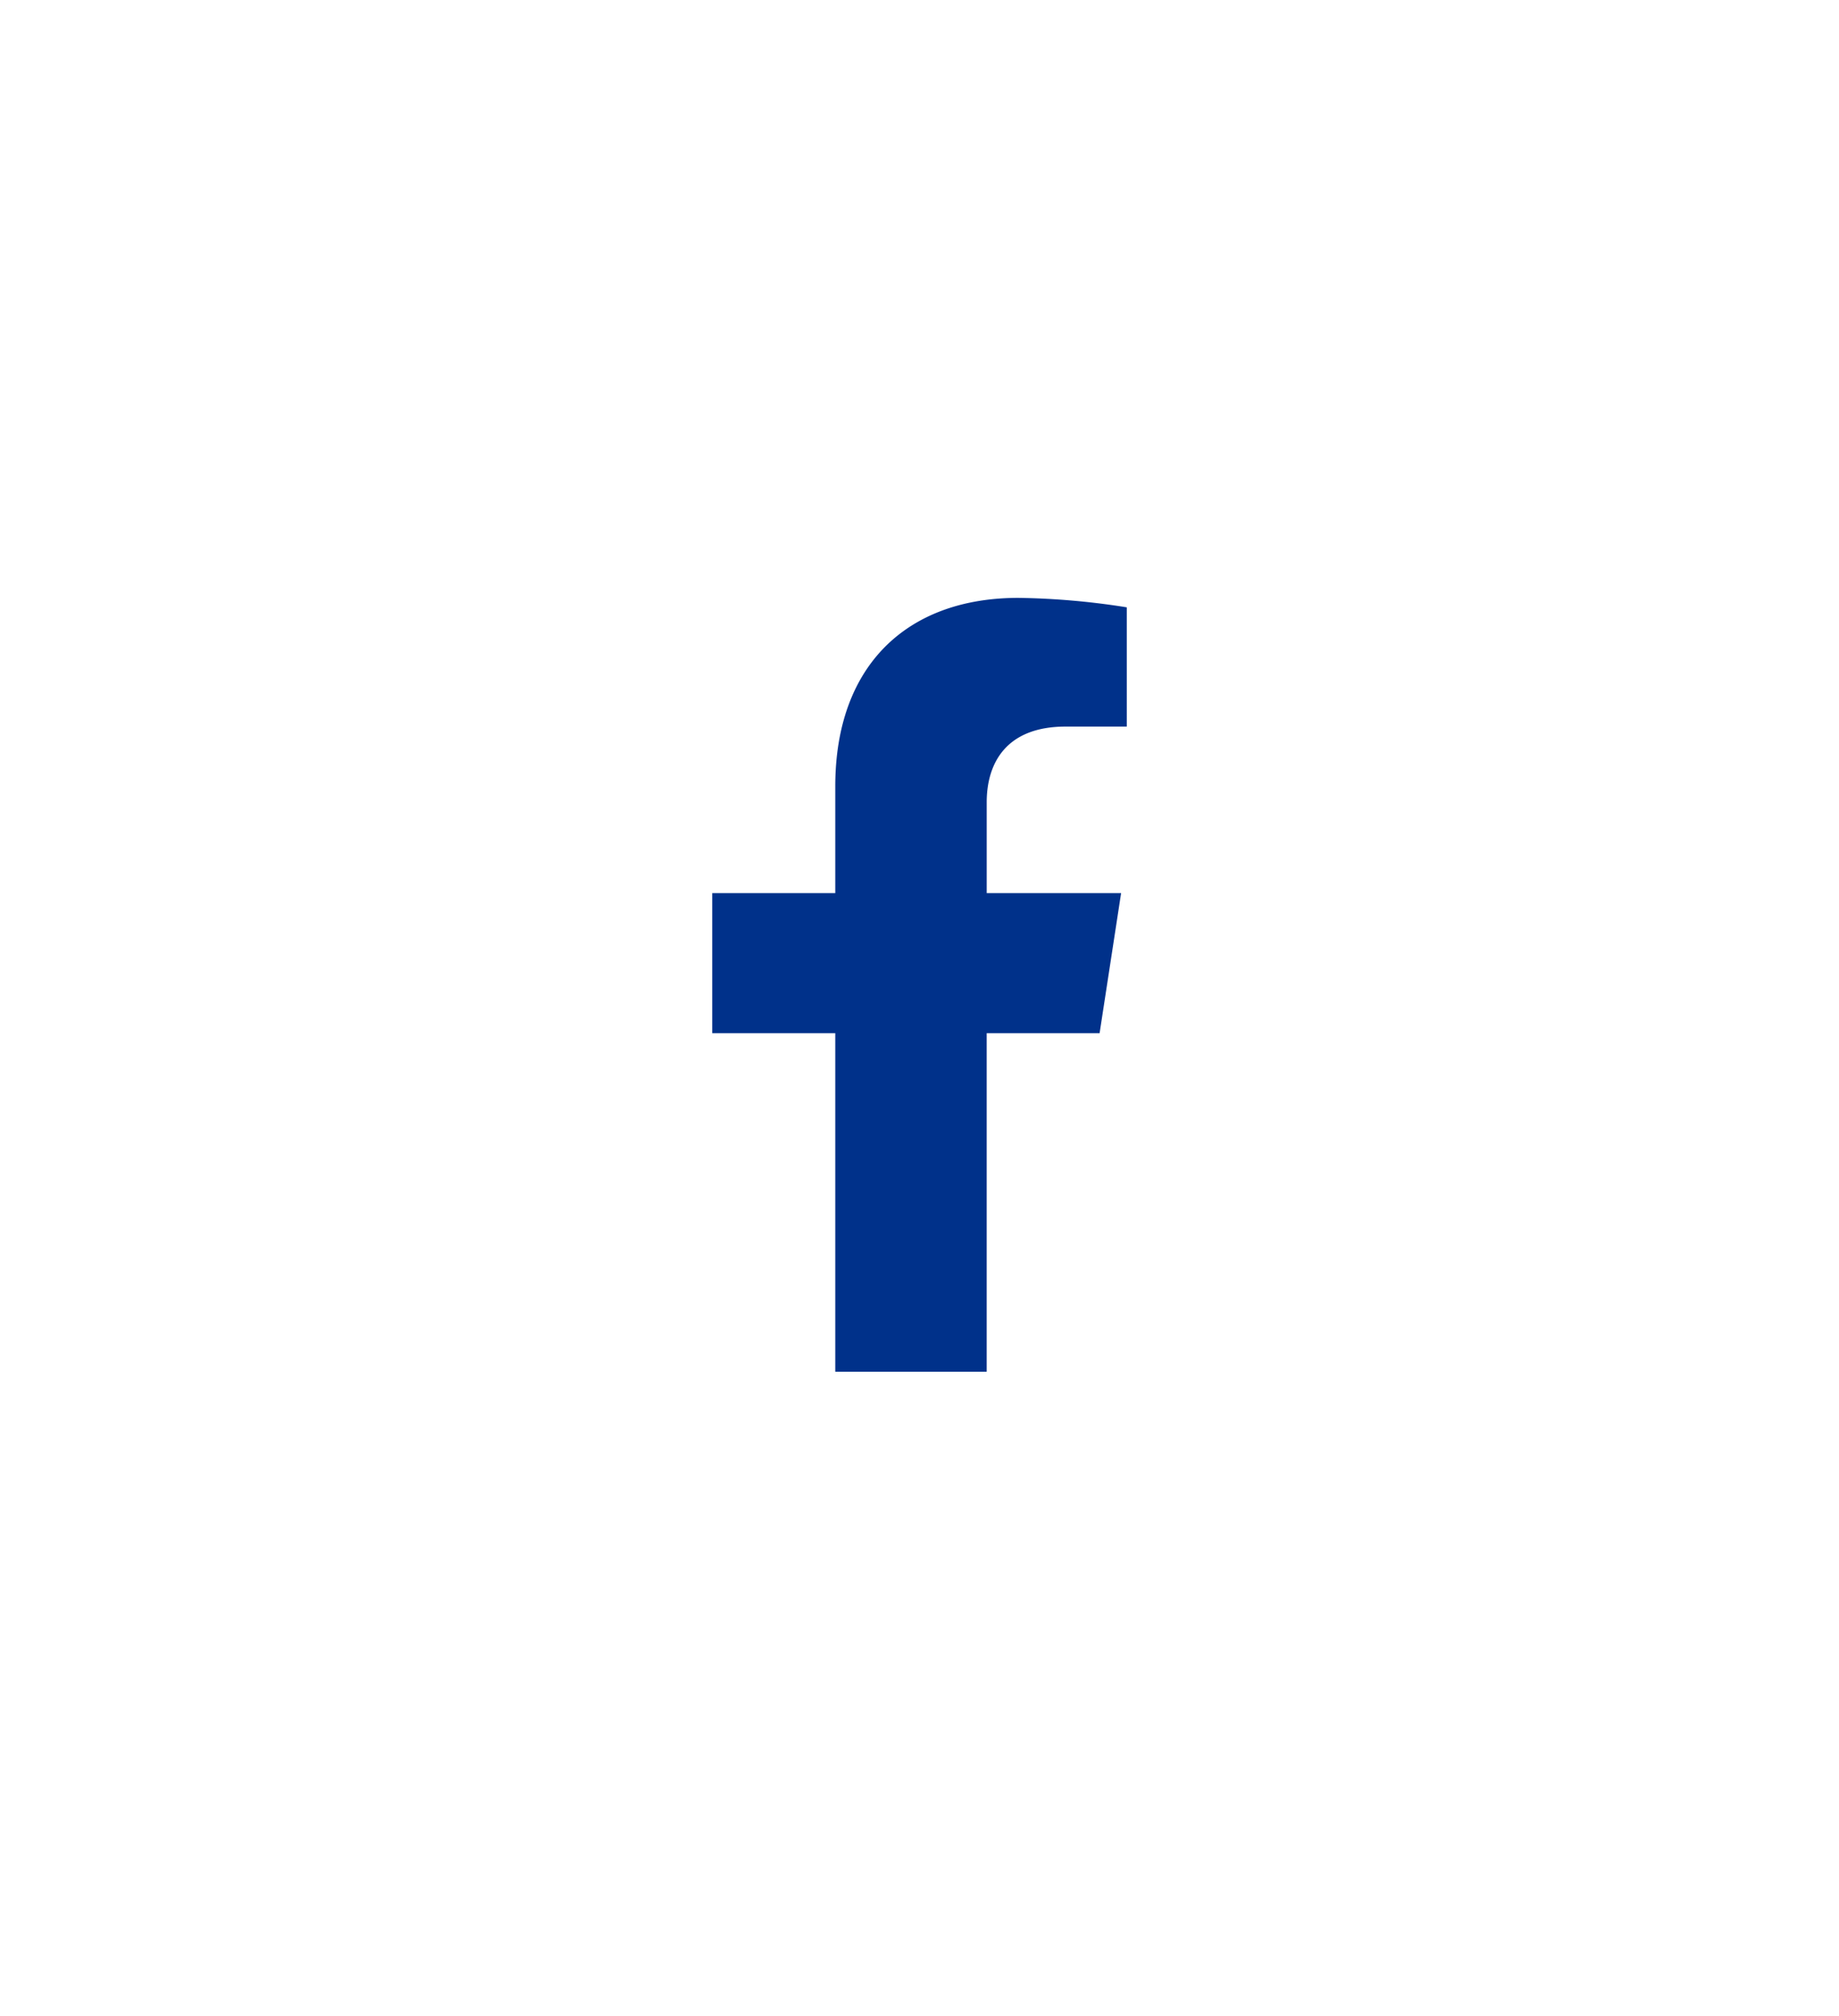 <svg xmlns="http://www.w3.org/2000/svg" xmlns:xlink="http://www.w3.org/1999/xlink" width="478.928" height="525.021" viewBox="0 0 478.928 525.021"><defs><linearGradient id="a" x1="0.5" x2="0.5" y2="1" gradientUnits="objectBoundingBox"><stop offset="0" stop-color="#fff"/><stop offset="1" stop-color="#fff" stop-opacity="0.749"/></linearGradient><filter id="b" x="0" y="0" width="478.928" height="525.021" filterUnits="userSpaceOnUse"><feOffset dy="6" input="SourceAlpha"/><feGaussianBlur stdDeviation="6" result="c"/><feFlood flood-opacity="0.302"/><feComposite operator="in" in2="c"/><feComposite in="SourceGraphic"/></filter></defs><g transform="translate(-4890.536 592.51)"><g transform="matrix(1, 0, 0, 1, 4890.54, -592.51)" filter="url(#b)"><path d="M1024.022,1045.054l-148.964,86a72.5,72.5,0,0,0-36.249,62.789v172.006a72.5,72.5,0,0,0,36.249,62.789l148.964,86a72.5,72.5,0,0,0,72.5,0l148.962-86a72.5,72.5,0,0,0,36.252-62.789V1193.847a72.5,72.5,0,0,0-36.252-62.789l-148.962-86A72.5,72.5,0,0,0,1024.022,1045.054Z" transform="translate(-820.81 -1023.34)" fill="url(#a)"/></g><path d="M102.492,113.382l5.6-36.479h-35V53.23c0-9.98,4.89-19.708,20.566-19.708h15.913V2.464A194.053,194.053,0,0,0,81.319,0C52.494,0,33.652,17.472,33.652,49.1V76.9H1.609v36.479H33.652v88.186H73.087V113.382Z" transform="translate(5074.412 -436.784)" fill="#00318a"/></g></svg>